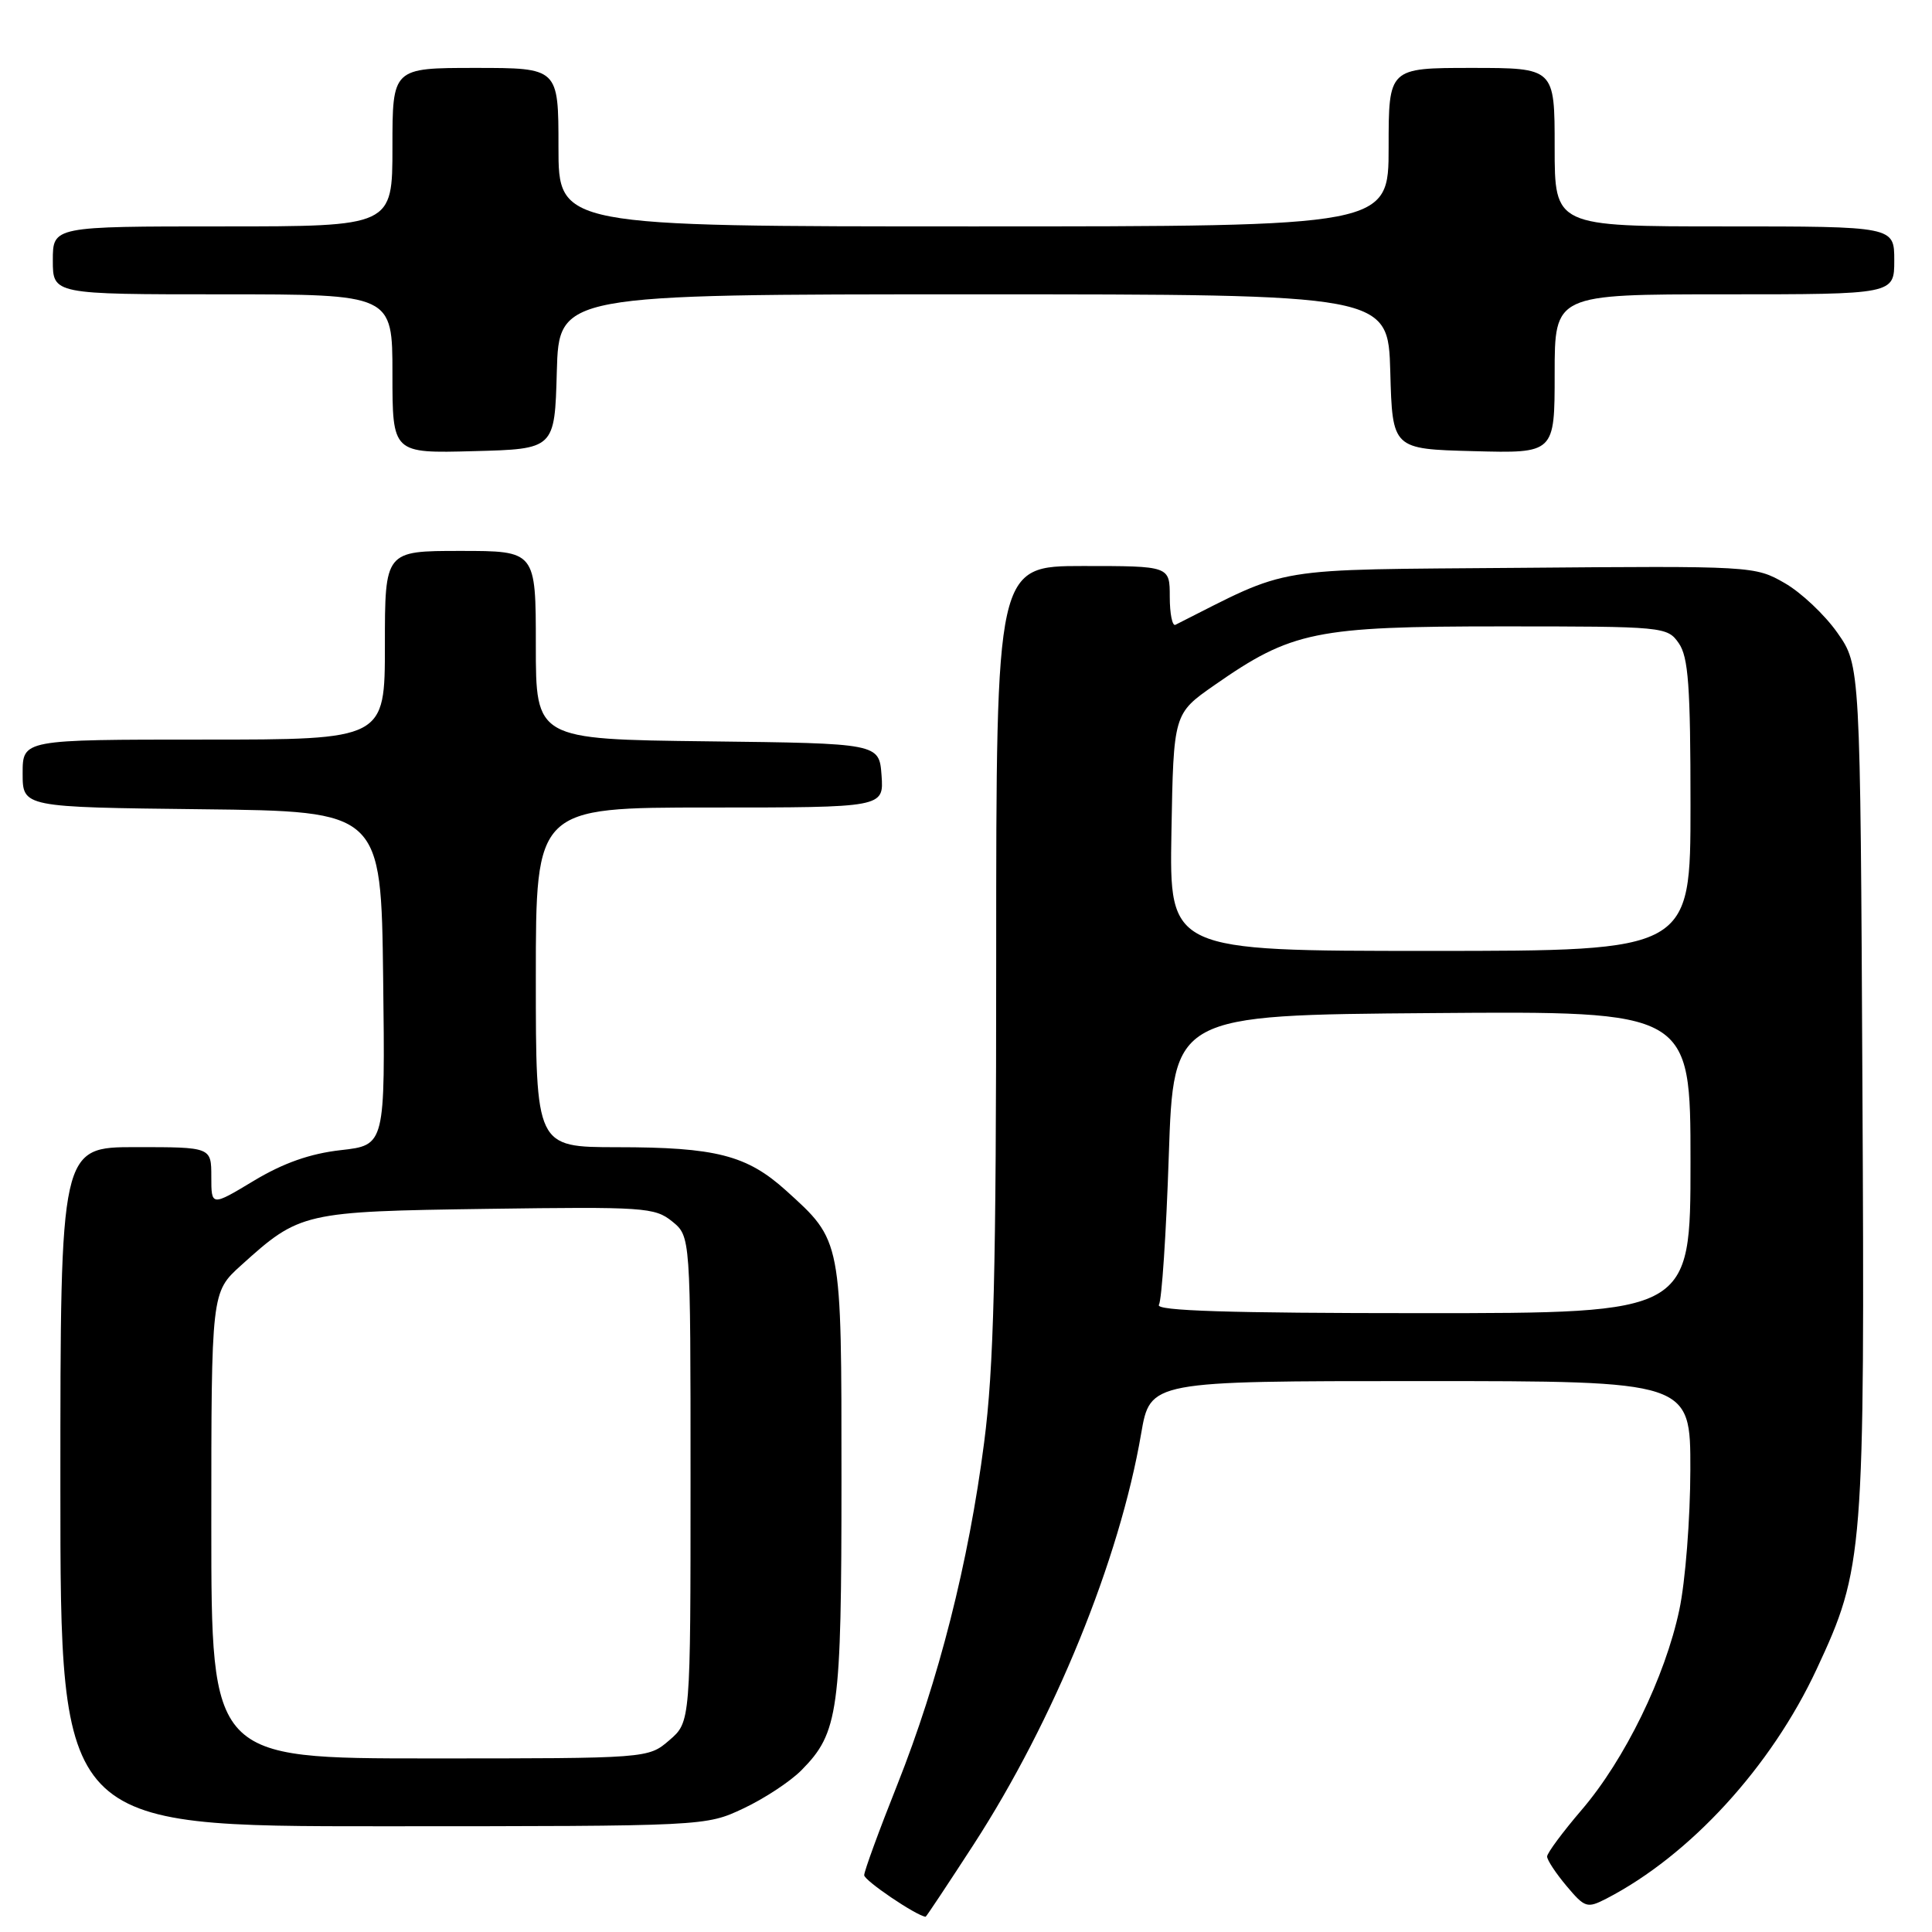 <?xml version="1.0" encoding="UTF-8" standalone="no"?>
<!DOCTYPE svg PUBLIC "-//W3C//DTD SVG 1.1//EN" "http://www.w3.org/Graphics/SVG/1.1/DTD/svg11.dtd" >
<svg xmlns="http://www.w3.org/2000/svg" xmlns:xlink="http://www.w3.org/1999/xlink" version="1.1" viewBox="0 0 256 256">
 <g >
 <path fill="currentColor"
d=" M 129.01 244.41 C 139.68 227.94 148.35 206.68 151.21 189.95 C 152.41 183.00 152.41 183.00 188.20 183.00 C 224.00 183.00 224.00 183.00 223.98 194.75 C 223.97 201.21 223.32 209.57 222.52 213.31 C 220.64 222.20 215.29 233.16 209.57 239.83 C 207.06 242.76 205.00 245.54 205.00 246.00 C 205.00 246.47 206.16 248.22 207.58 249.91 C 210.01 252.80 210.30 252.89 212.87 251.57 C 223.94 245.84 234.69 234.11 240.72 221.16 C 246.96 207.78 247.10 206.02 246.78 144.00 C 246.50 88.17 246.50 88.17 243.46 83.84 C 241.79 81.46 238.64 78.49 236.46 77.25 C 232.55 75.00 232.14 74.98 201.50 75.24 C 167.82 75.52 171.29 74.95 155.75 82.79 C 155.34 83.00 155.00 81.33 155.00 79.08 C 155.00 75.00 155.00 75.00 143.50 75.00 C 132.00 75.00 132.00 75.00 132.00 126.91 C 132.00 168.61 131.69 181.24 130.40 191.16 C 128.35 207.05 124.38 222.68 118.89 236.50 C 116.48 242.55 114.51 247.94 114.51 248.47 C 114.50 249.17 121.39 253.84 122.65 253.98 C 122.73 253.99 125.59 249.68 129.01 244.41 Z  M 98.50 239.63 C 101.25 238.34 104.72 236.06 106.20 234.56 C 111.12 229.58 111.50 226.82 111.50 196.00 C 111.50 164.08 111.57 164.46 104.14 157.74 C 98.96 153.07 94.85 152.01 81.75 152.01 C 71.00 152.00 71.00 152.00 71.00 129.50 C 71.00 107.00 71.00 107.00 94.06 107.00 C 117.11 107.00 117.11 107.00 116.81 102.75 C 116.50 98.50 116.50 98.50 93.75 98.23 C 71.00 97.96 71.00 97.96 71.00 85.48 C 71.00 73.00 71.00 73.00 61.00 73.00 C 51.00 73.00 51.00 73.00 51.00 85.50 C 51.00 98.00 51.00 98.00 27.00 98.00 C 3.00 98.00 3.00 98.00 3.00 102.48 C 3.00 106.96 3.00 106.96 26.75 107.23 C 50.50 107.50 50.50 107.50 50.77 129.62 C 51.04 151.74 51.04 151.74 45.15 152.40 C 41.08 152.86 37.54 154.11 33.63 156.46 C 28.00 159.85 28.00 159.85 28.00 155.93 C 28.00 152.00 28.00 152.00 18.00 152.00 C 8.00 152.00 8.00 152.00 8.00 197.00 C 8.00 242.00 8.00 242.00 50.75 241.99 C 93.50 241.98 93.50 241.98 98.50 239.63 Z  M 73.78 49.25 C 74.07 39.00 74.07 39.00 129.00 39.00 C 183.93 39.00 183.93 39.00 184.22 49.25 C 184.50 59.50 184.50 59.50 195.25 59.78 C 206.00 60.07 206.00 60.07 206.00 49.53 C 206.00 39.00 206.00 39.00 228.50 39.00 C 251.00 39.00 251.00 39.00 251.00 34.50 C 251.00 30.00 251.00 30.00 228.50 30.00 C 206.00 30.00 206.00 30.00 206.00 19.50 C 206.00 9.00 206.00 9.00 195.00 9.00 C 184.00 9.00 184.00 9.00 184.00 19.50 C 184.00 30.00 184.00 30.00 129.00 30.00 C 74.00 30.00 74.00 30.00 74.00 19.50 C 74.00 9.00 74.00 9.00 63.00 9.00 C 52.00 9.00 52.00 9.00 52.00 19.50 C 52.00 30.00 52.00 30.00 29.50 30.00 C 7.00 30.00 7.00 30.00 7.00 34.50 C 7.00 39.00 7.00 39.00 29.50 39.00 C 52.00 39.00 52.00 39.00 52.00 49.53 C 52.00 60.07 52.00 60.07 62.75 59.78 C 73.50 59.50 73.50 59.50 73.78 49.25 Z  M 153.56 172.90 C 153.94 172.29 154.53 163.40 154.87 153.15 C 155.50 134.50 155.50 134.50 189.75 134.24 C 224.00 133.97 224.00 133.97 224.00 153.99 C 224.00 174.00 224.00 174.00 188.44 174.00 C 162.79 174.00 153.07 173.69 153.56 172.90 Z  M 155.22 110.29 C 155.50 94.57 155.50 94.57 160.90 90.80 C 171.16 83.64 174.27 83.00 198.98 83.00 C 220.48 83.00 220.92 83.04 222.44 85.22 C 223.72 87.05 224.00 90.89 224.00 106.72 C 224.00 126.00 224.00 126.00 189.47 126.00 C 154.95 126.00 154.95 126.00 155.22 110.29 Z  M 28.00 202.12 C 28.00 171.23 28.00 171.23 31.94 167.67 C 39.73 160.63 40.16 160.53 64.56 160.18 C 85.30 159.89 86.76 159.98 89.06 161.84 C 91.50 163.82 91.50 163.82 91.50 196.00 C 91.50 228.17 91.50 228.17 88.69 230.59 C 85.89 233.00 85.89 233.00 56.94 233.00 C 28.00 233.00 28.00 233.00 28.00 202.12 Z "/>
</g>
</svg>